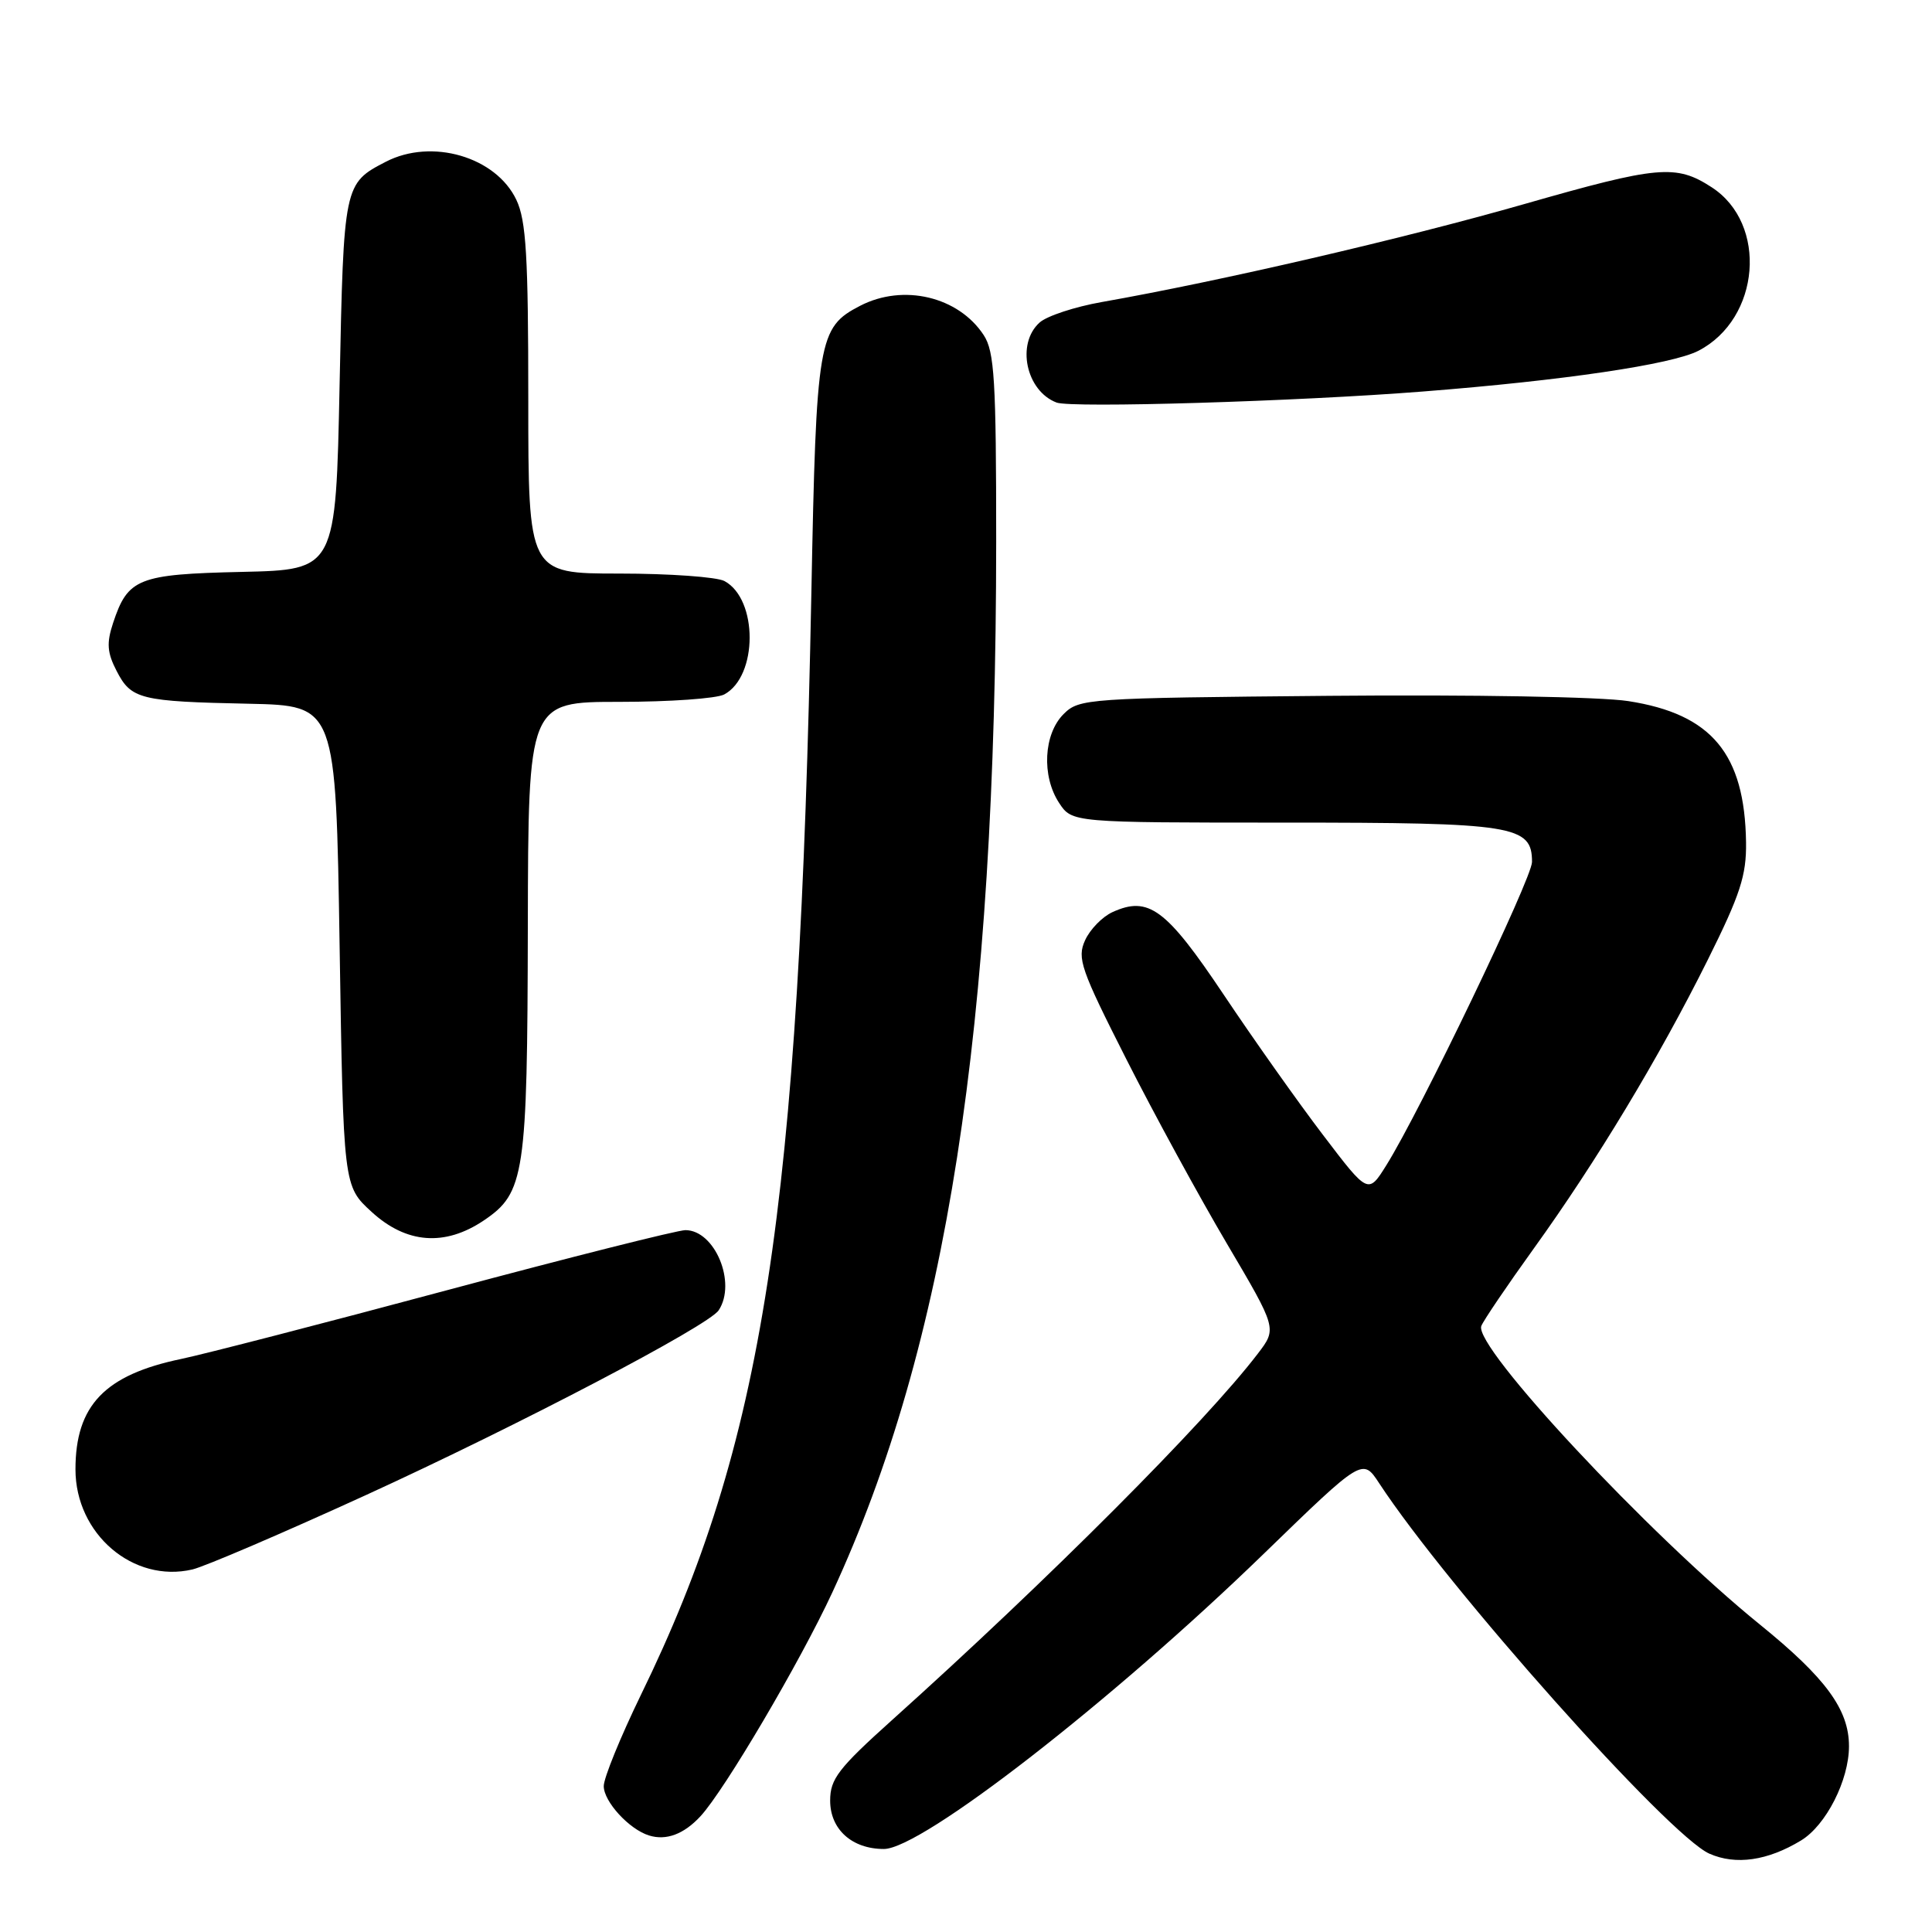 <?xml version="1.0" encoding="UTF-8" standalone="no"?>
<!DOCTYPE svg PUBLIC "-//W3C//DTD SVG 1.1//EN" "http://www.w3.org/Graphics/SVG/1.1/DTD/svg11.dtd" >
<svg xmlns="http://www.w3.org/2000/svg" xmlns:xlink="http://www.w3.org/1999/xlink" version="1.1" viewBox="0 0 256 256">
 <g >
 <path fill="currentColor"
d=" M 238.65 243.87 C 241.96 241.86 245.00 235.89 245.00 231.38 C 245.00 226.53 241.93 222.34 233.22 215.28 C 218.44 203.30 195.24 178.44 196.28 175.70 C 196.56 174.98 199.69 170.36 203.23 165.44 C 211.52 153.93 219.82 140.17 226.29 127.18 C 230.59 118.54 231.42 116.00 231.36 111.62 C 231.19 99.88 226.80 94.61 215.76 92.90 C 212.12 92.33 195.00 92.03 176.20 92.20 C 143.95 92.49 143.00 92.56 140.93 94.62 C 138.28 97.27 138.00 102.82 140.33 106.38 C 142.05 109.00 142.05 109.00 170.30 109.00 C 200.68 109.00 203.00 109.37 203.00 114.22 C 203.00 116.36 188.16 147.26 183.71 154.38 C 181.29 158.26 181.29 158.26 175.30 150.38 C 172.00 146.05 166.07 137.67 162.12 131.76 C 154.52 120.41 152.19 118.68 147.41 120.86 C 146.07 121.47 144.43 123.15 143.78 124.59 C 142.69 126.97 143.21 128.44 149.25 140.36 C 152.91 147.59 158.90 158.57 162.56 164.77 C 169.21 176.04 169.21 176.04 166.68 179.35 C 159.77 188.41 138.89 209.33 118.23 227.89 C 111.08 234.32 110.00 235.72 110.00 238.59 C 110.00 242.40 112.89 245.00 117.12 245.00 C 122.12 245.00 147.33 225.41 167.50 205.84 C 180.55 193.18 180.55 193.18 182.75 196.54 C 191.82 210.38 221.12 243.24 226.50 245.62 C 230.00 247.17 234.22 246.56 238.65 243.87 Z  M 92.82 240.66 C 96.02 237.19 106.01 220.23 110.29 211.00 C 125.45 178.27 131.98 136.34 132.00 71.71 C 132.00 50.37 131.77 46.58 130.35 44.41 C 127.00 39.29 119.69 37.56 113.97 40.52 C 108.42 43.39 108.16 44.91 107.51 78.60 C 105.91 160.69 101.17 191.29 84.92 224.59 C 82.22 230.15 80.00 235.58 80.00 236.67 C 80.00 238.72 83.37 242.40 86.00 243.21 C 88.28 243.92 90.62 243.04 92.82 240.66 Z  M 48.50 198.10 C 68.74 188.84 93.89 175.67 95.23 173.62 C 97.63 169.98 94.72 163.00 90.82 163.00 C 89.79 163.00 75.57 166.58 59.23 170.96 C 42.88 175.35 27.02 179.44 24.00 180.07 C 13.88 182.18 10.00 186.23 10.00 194.70 C 10.00 203.26 17.65 209.80 25.50 207.96 C 27.15 207.57 37.50 203.13 48.50 198.10 Z  M 64.10 161.72 C 69.53 158.06 69.88 155.73 69.94 122.75 C 70.00 93.00 70.00 93.00 82.07 93.00 C 88.70 93.00 94.95 92.56 95.96 92.02 C 100.44 89.62 100.46 79.39 95.99 76.99 C 94.97 76.45 88.70 76.00 82.07 76.00 C 70.00 76.00 70.00 76.00 70.00 52.90 C 70.00 33.94 69.72 29.21 68.42 26.48 C 65.71 20.77 57.21 18.29 51.13 21.43 C 45.56 24.31 45.54 24.43 45.00 50.90 C 44.50 75.50 44.50 75.50 32.04 75.78 C 18.28 76.09 16.94 76.63 14.98 82.56 C 14.10 85.22 14.20 86.49 15.46 88.92 C 17.39 92.66 18.56 92.95 33.00 93.25 C 44.50 93.50 44.50 93.50 45.00 125.33 C 45.50 157.16 45.50 157.16 49.24 160.58 C 53.84 164.80 58.94 165.19 64.10 161.72 Z  M 188.50 51.88 C 207.17 50.42 221.54 48.29 225.05 46.48 C 233.26 42.23 234.28 29.65 226.80 24.81 C 222.07 21.74 219.72 21.96 201.94 27.05 C 185.85 31.65 161.75 37.24 146.00 40.02 C 142.43 40.65 138.71 41.87 137.75 42.74 C 134.63 45.54 135.95 51.80 140.00 53.34 C 141.96 54.09 171.90 53.19 188.50 51.88 Z "/>
</g>
</svg>